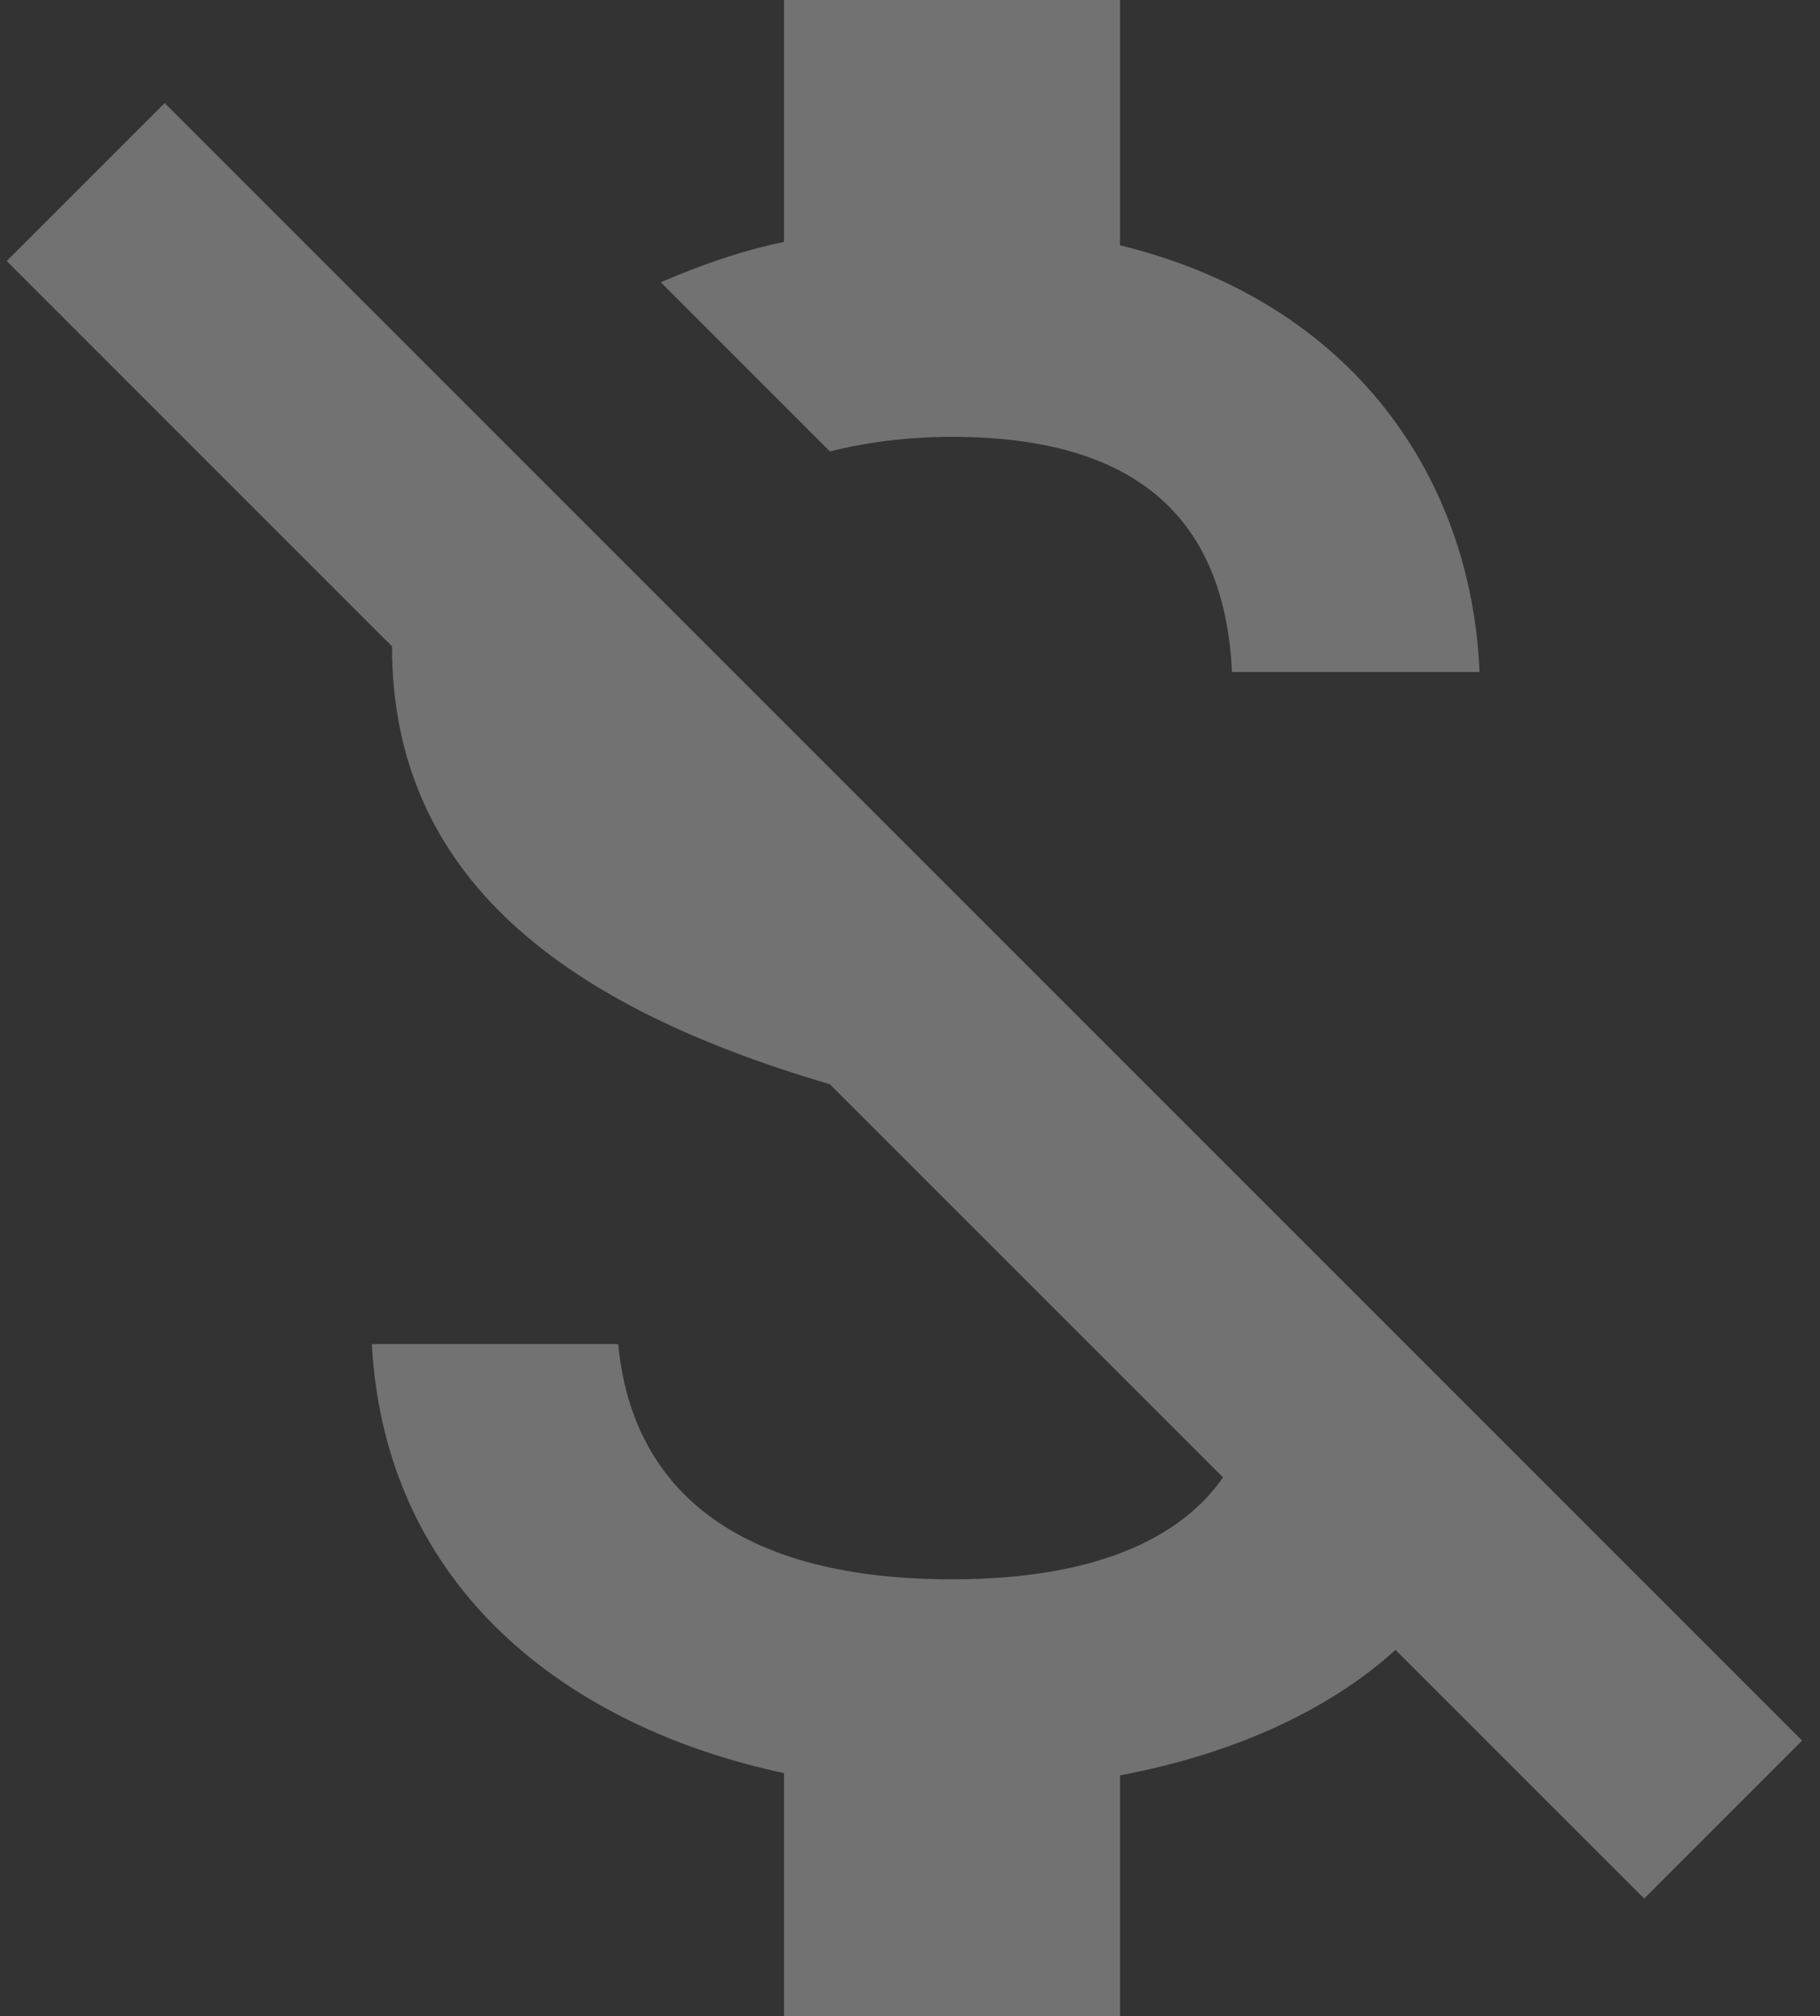 <svg width="65" height="72" viewBox="0 0 65 72" fill="none" xmlns="http://www.w3.org/2000/svg">
<rect x="0" y="0" width="65" height="72" fill="#333333" stroke="none"/>
<path d="M34 15.6C41.12 15.6 43.76 19 44 24H52.84C52.56 17.12 48.36 10.8 40 8.76V0H28V8.64C26.44 8.96 25 9.48 23.6 10.08L29.64 16.12C30.92 15.8 32.4 15.6 34 15.6ZM5.88 3.68L0.24 9.32L14 23.08C14 31.4 20.24 35.96 29.64 38.72L43.68 52.76C42.32 54.72 39.48 56.4 34 56.4C25.76 56.4 22.52 52.72 22.08 48H13.28C13.76 56.76 20.32 61.68 28 63.32V72H40V63.4C43.84 62.68 47.32 61.2 49.84 58.92L58.72 67.8L64.36 62.16L5.88 3.68Z" fill="white" fill-opacity="0.31"/>
</svg>
